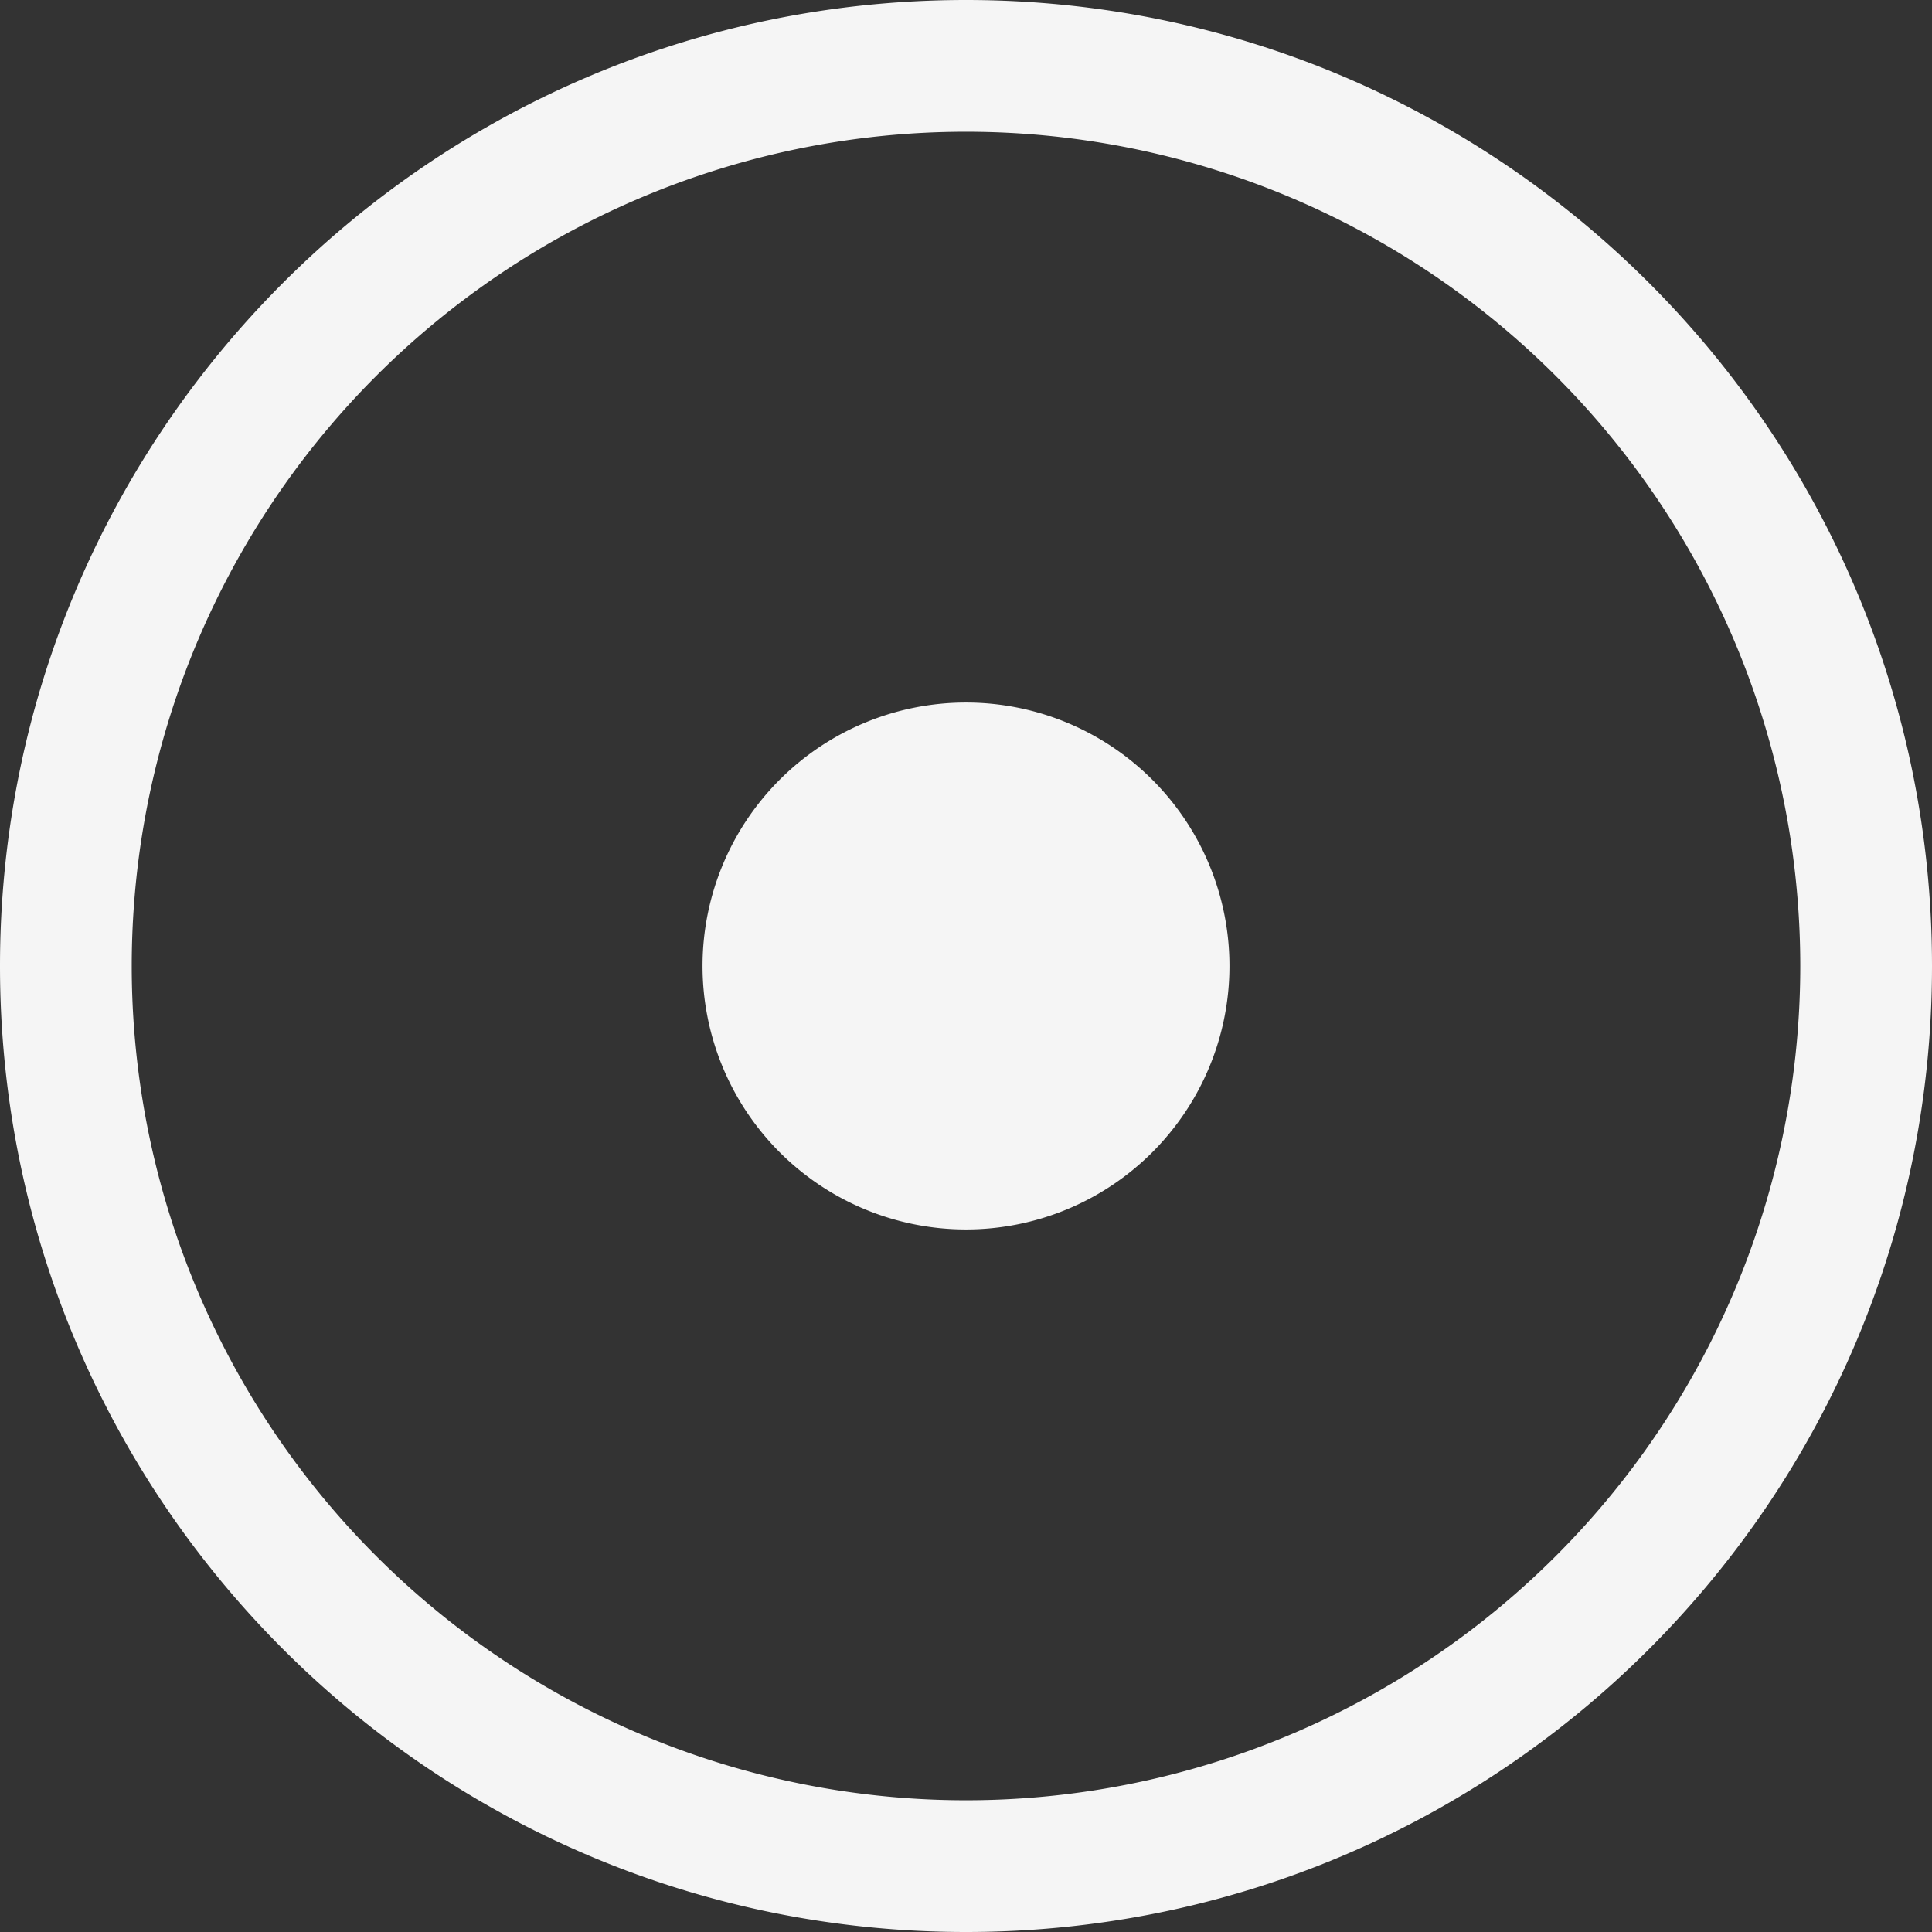 <svg width="22" height="22" fill="none" xmlns="http://www.w3.org/2000/svg"><rect width="100%" height="100%" fill="#333333" stroke="none"/><path fill-rule="evenodd" clip-rule="evenodd" d="M20.5 11a9.5 9.5 0 1 1-19 0 9.5 9.5 0 0 1 19 0zm1.5 0c0 6.075-4.925 11-11 11S0 17.075 0 11 4.925 0 11 0s11 4.925 11 11zm-11 3a3 3 0 1 0 0-6 3 3 0 0 0 0 6z" fill="#F5F5F5"/></svg>